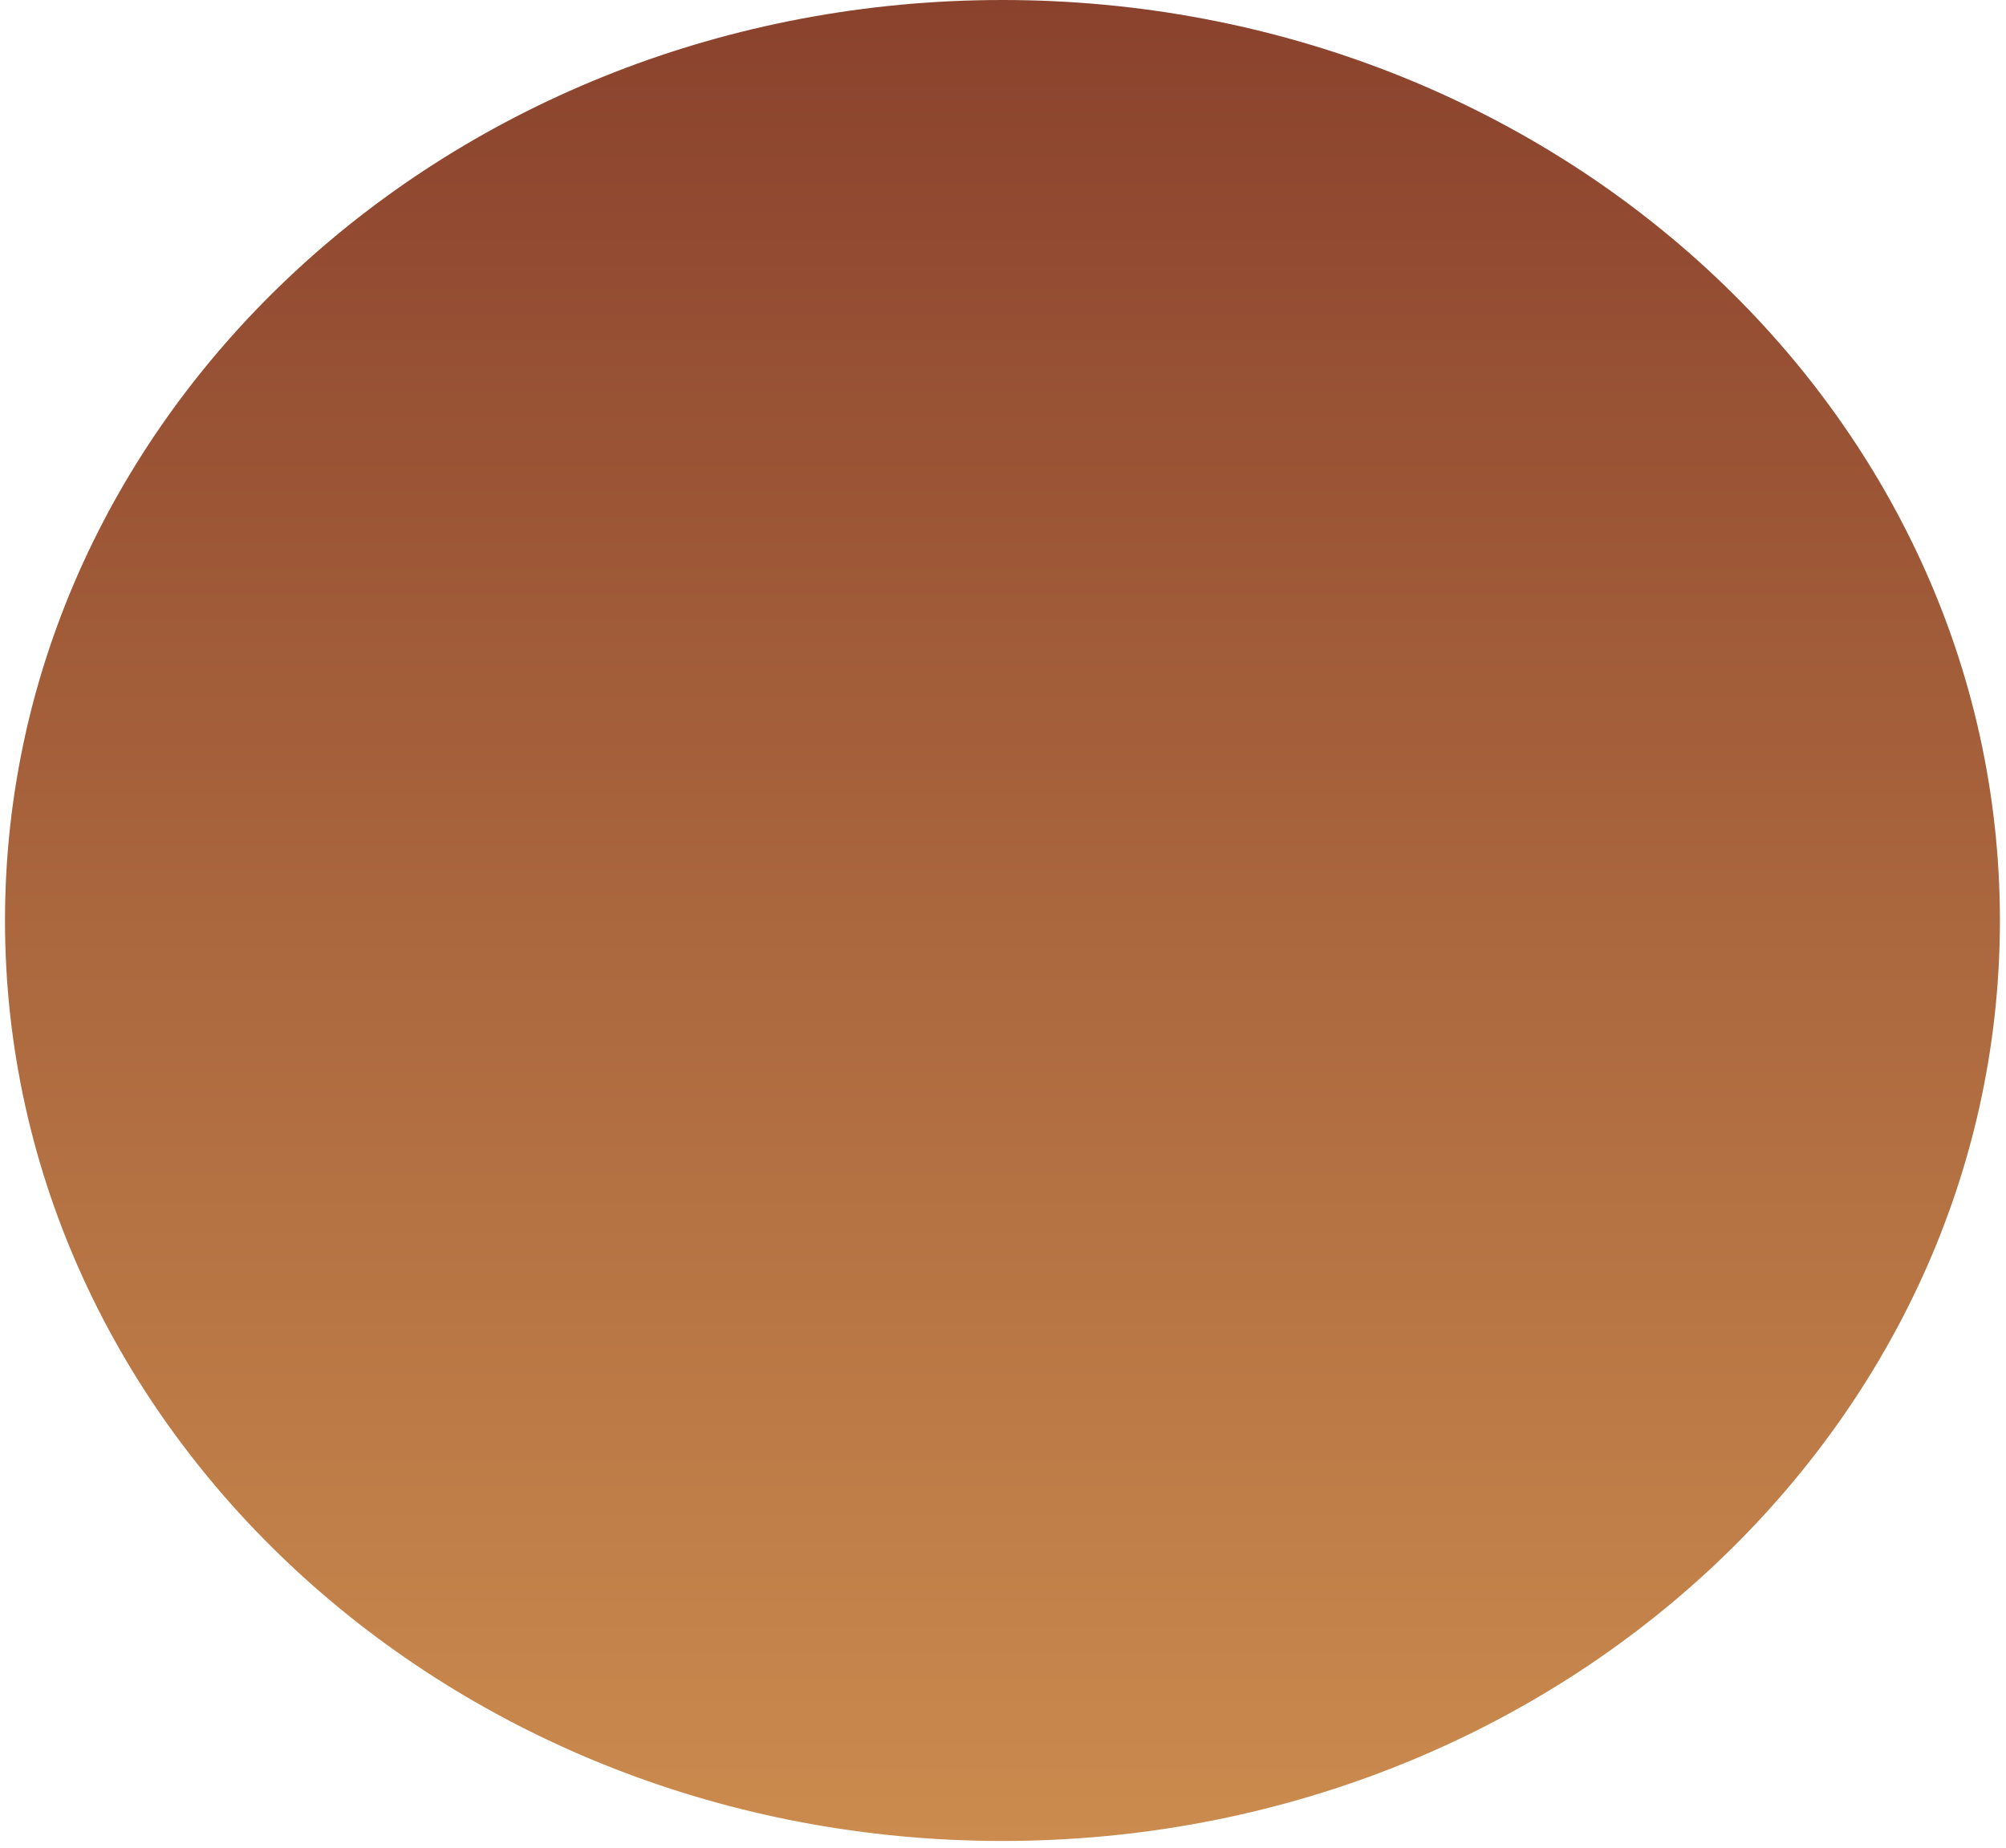 <svg width="178" height="164" viewBox="0 0 178 164" fill="none" xmlns="http://www.w3.org/2000/svg">
<path d="M88.952 163.349C137.834 163.349 177.46 126.782 177.46 81.675C177.46 36.567 137.834 0 88.952 0C40.071 0 0.444 36.567 0.444 81.675C0.444 126.782 40.071 163.349 88.952 163.349Z" fill="url(#paint0_linear_605_117)"/>
<defs>
<linearGradient id="paint0_linear_605_117" x1="0.444" y1="0" x2="0.444" y2="163.349" gradientUnits="userSpaceOnUse">
<stop stop-color="#8A422D"/>
<stop offset="1" stop-color="#CB8B4E"/>
</linearGradient>
</defs>
</svg>

